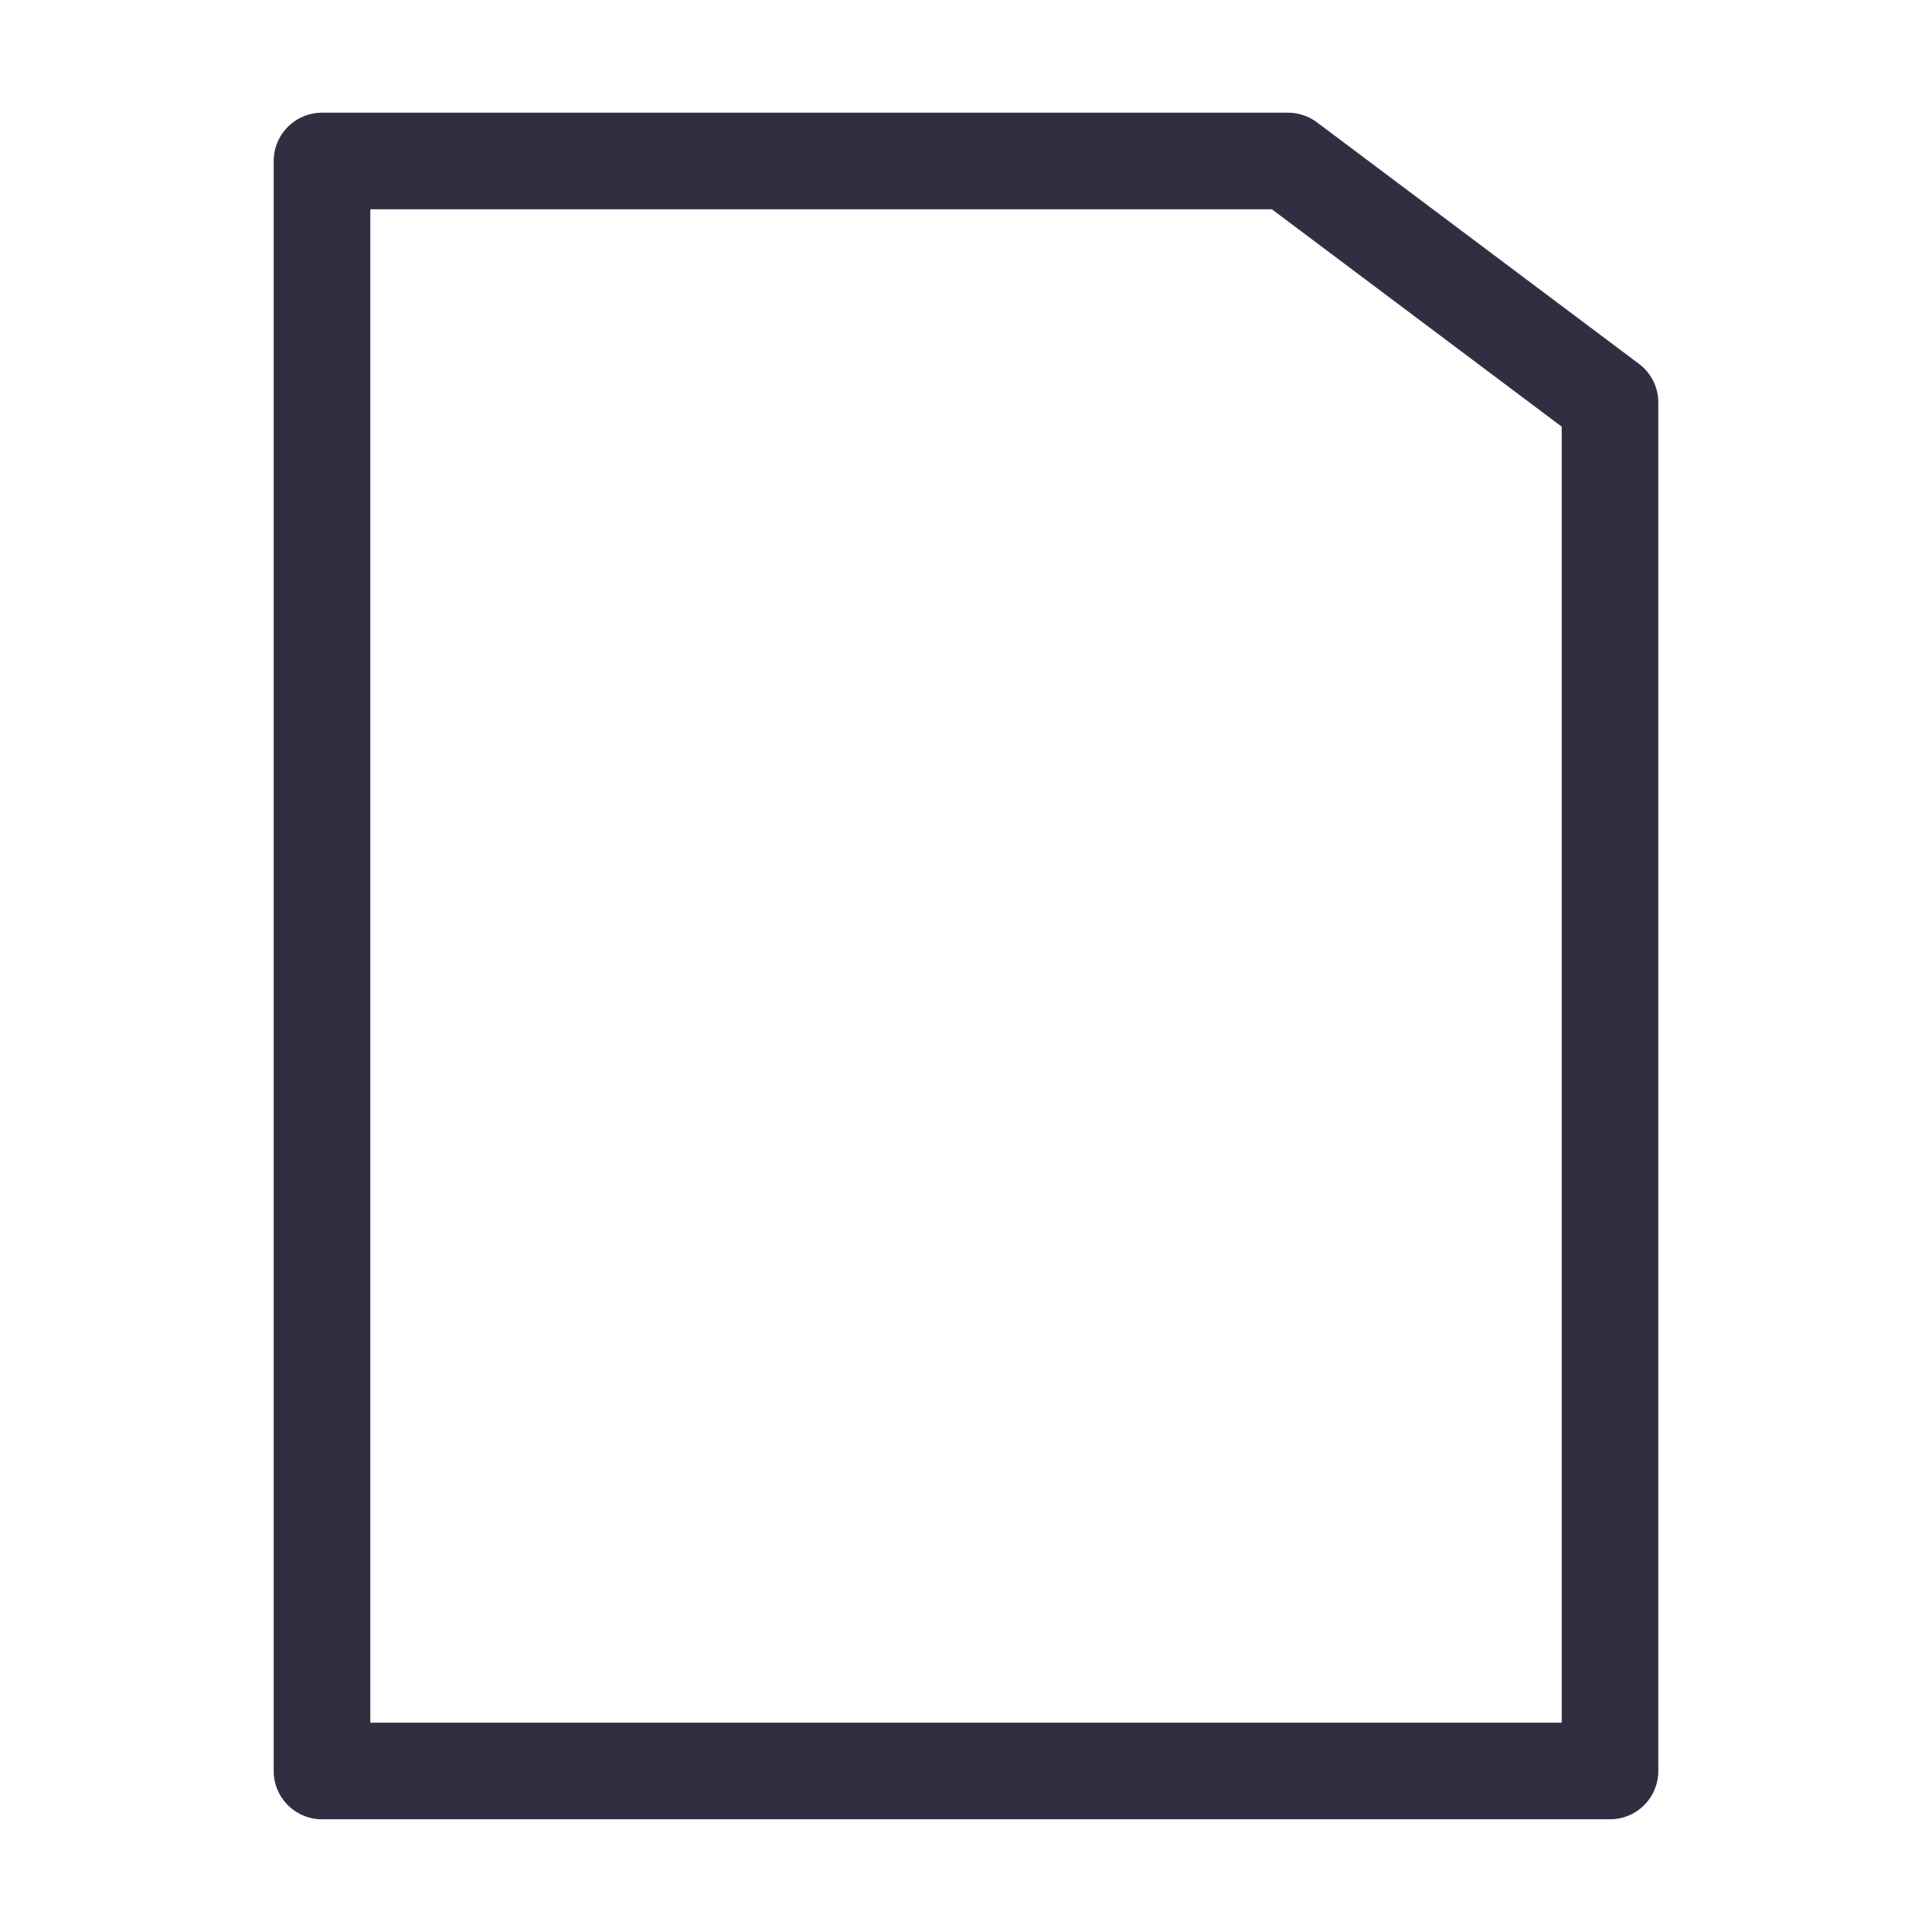 <svg xmlns="http://www.w3.org/2000/svg" viewBox="0 0 24 24" fill="none" stroke="#312E41" stroke-width="1.2"
  stroke-linecap="round" stroke-linejoin="round">
  <path d="M4 2v20h16V5l-4-3H4z" />
</svg>